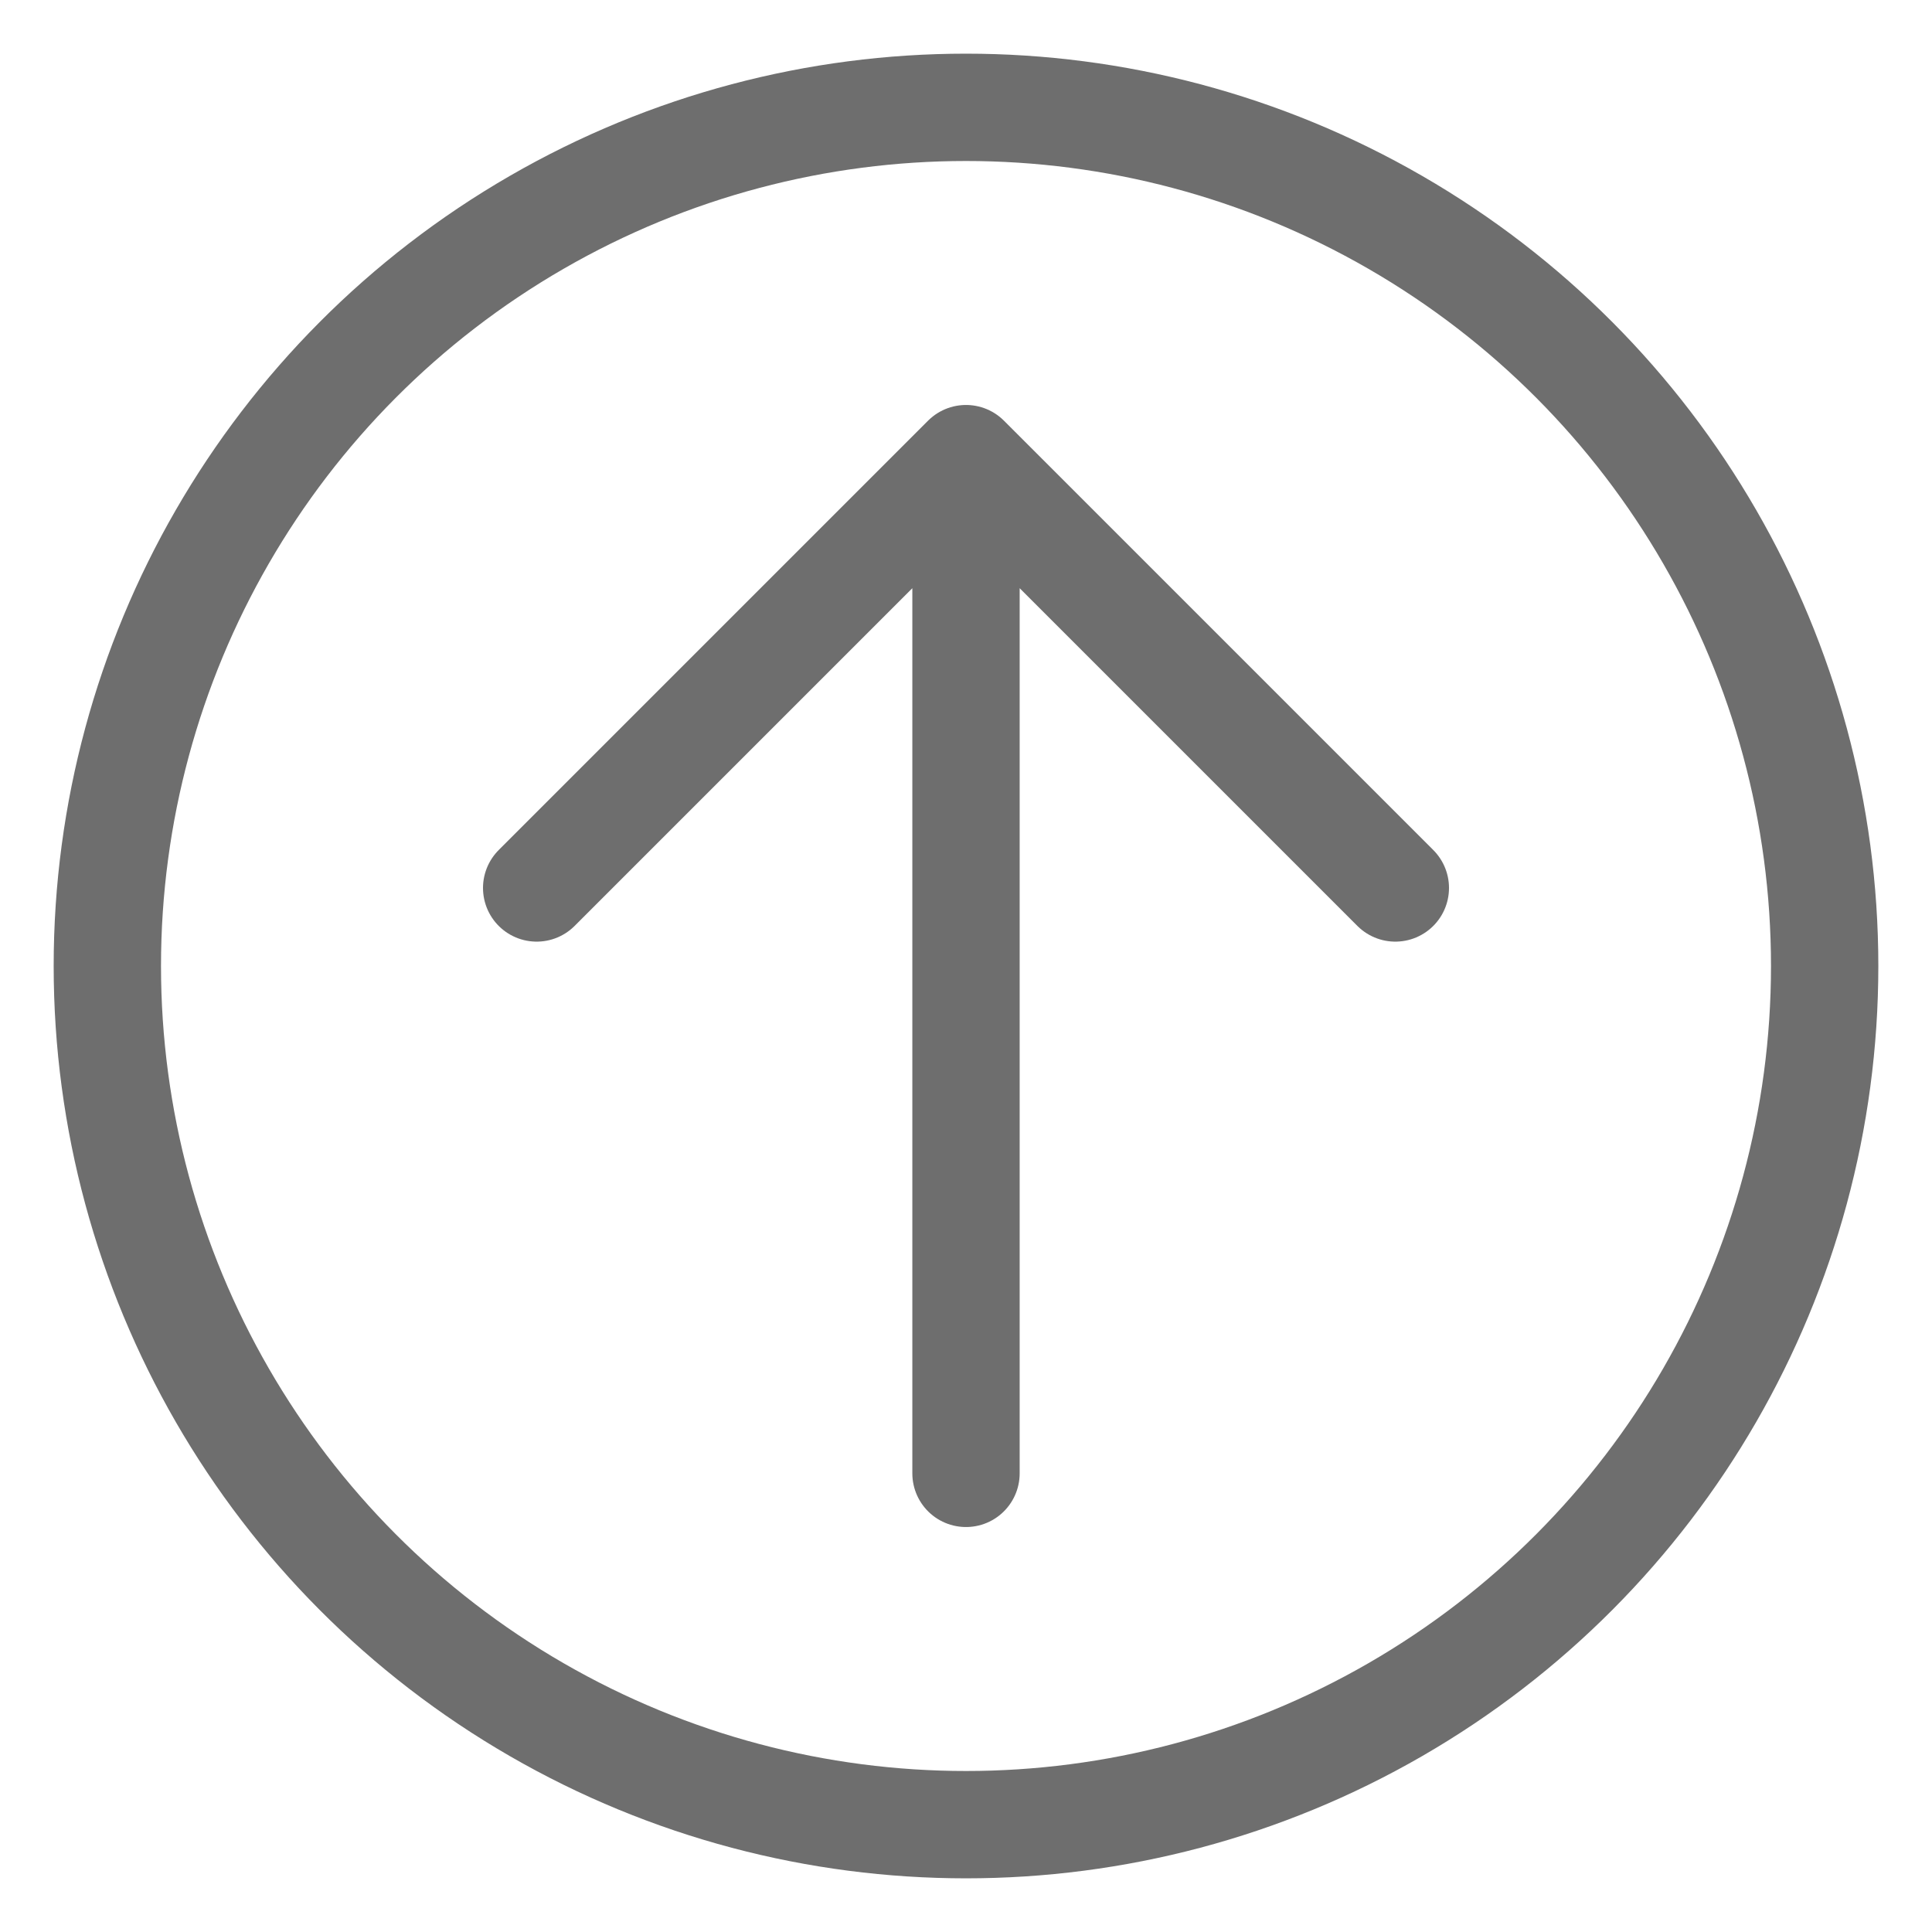 <svg width="18" height="18" viewBox="0 0 18 18" xmlns="http://www.w3.org/2000/svg">
    <g transform="translate(1 1)" stroke="#6E6E6E" fill="none" fill-rule="evenodd" stroke-linecap="round" stroke-linejoin="round">
        <circle cx="8" cy="8" r="8"/>
        <path d="M8 3.273v9.454M4 7.273l4-4 4 4"/>
    </g>
</svg>
